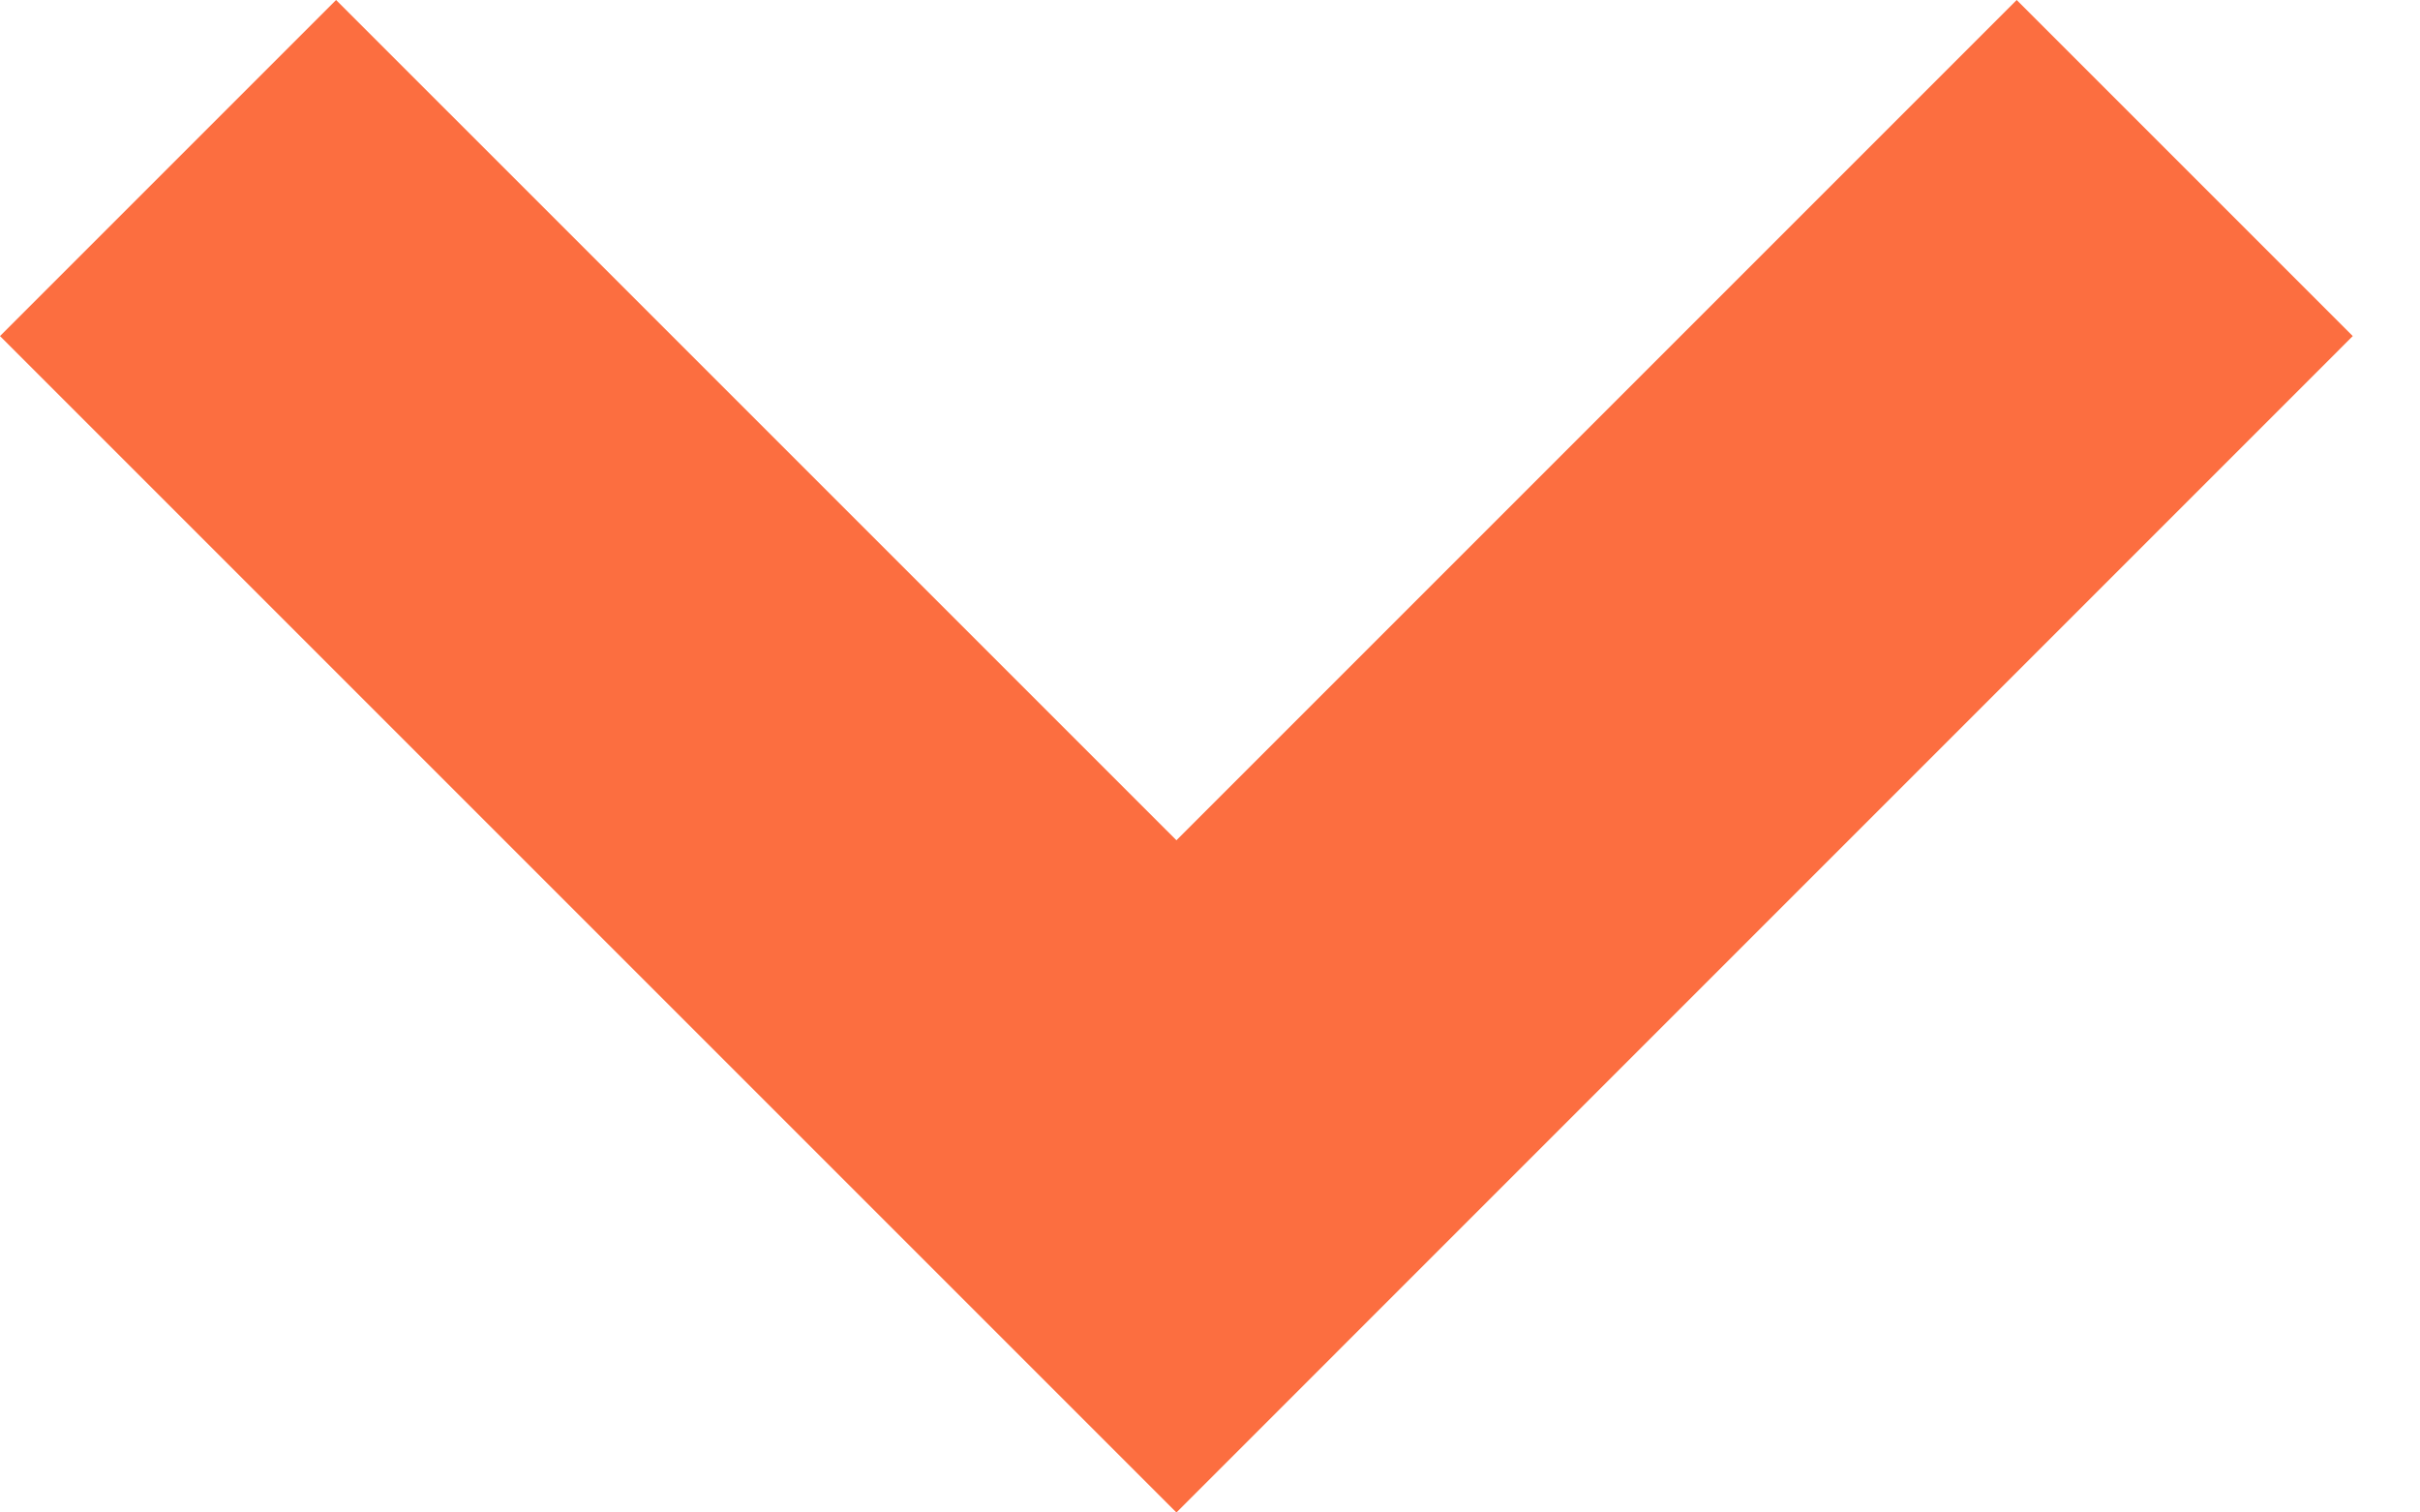 <svg width="32" height="20" viewBox="0 0 32 20" fill="none" xmlns="http://www.w3.org/2000/svg">
<path d="M15.556 20L0 4.444L4.444 2.99711e-06L15.556 11.111L26.667 0L31.111 4.444L15.556 20Z" fill="#FC6E40"/>
</svg>
